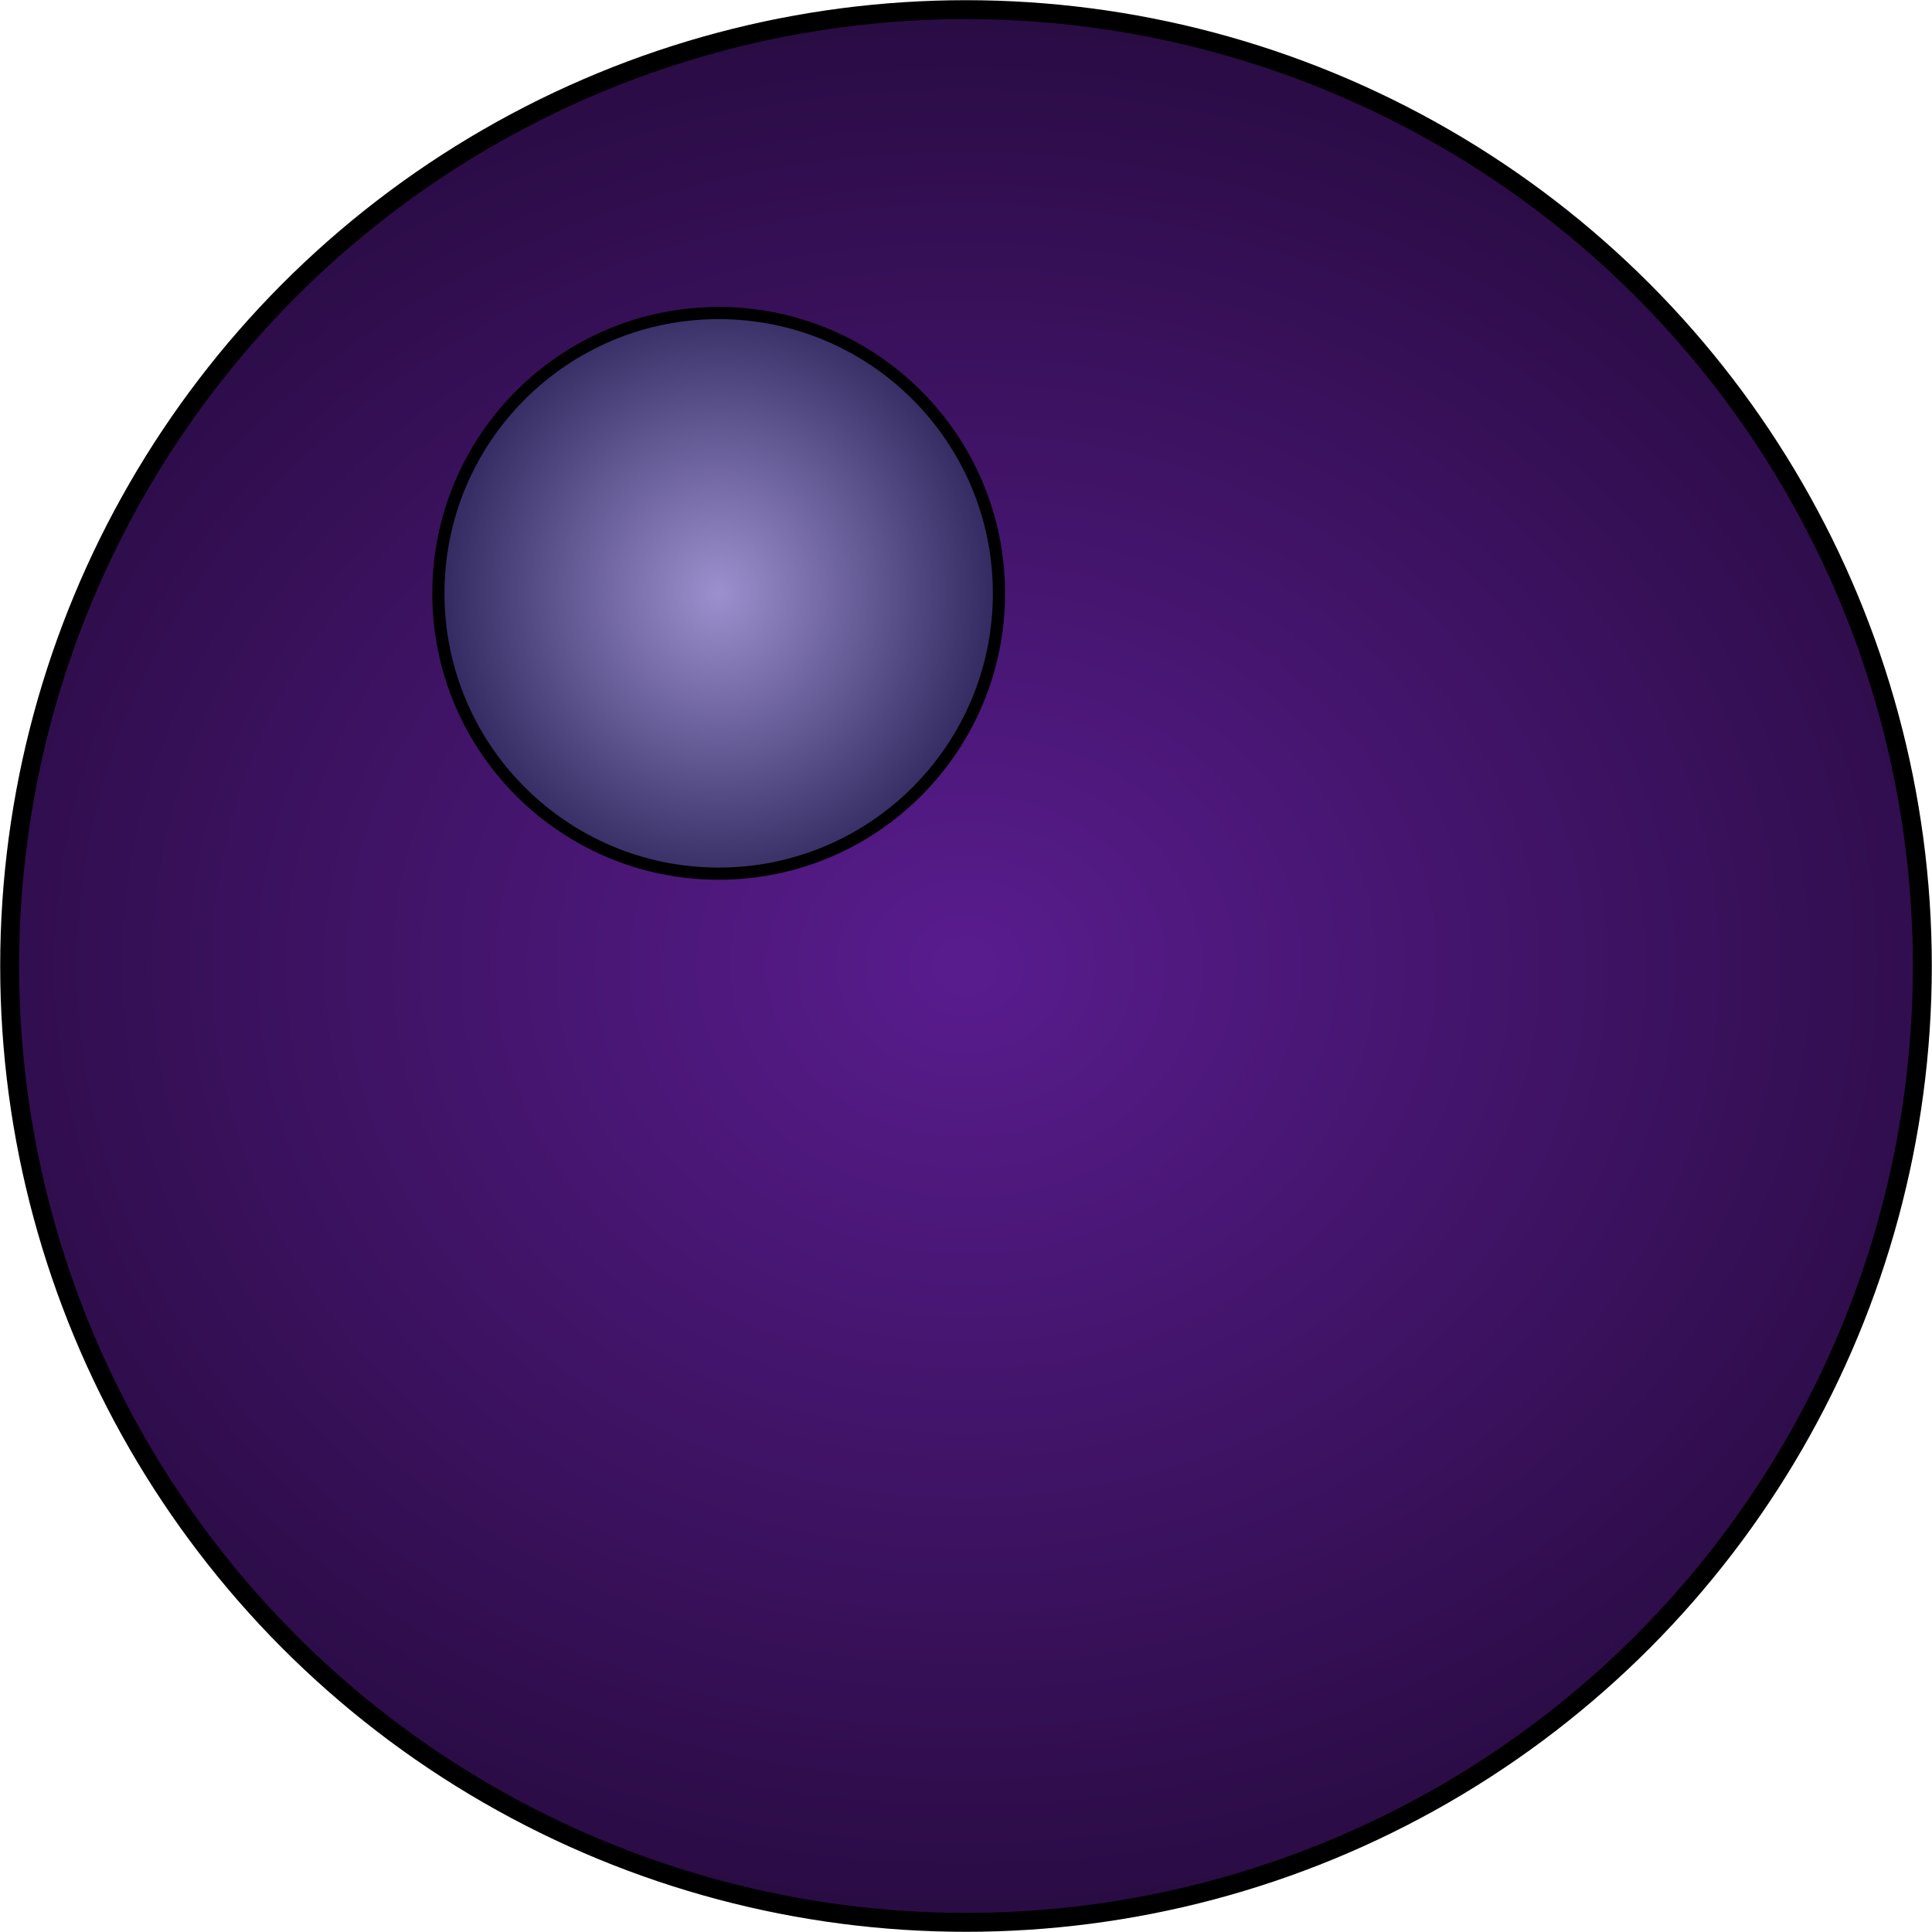 <svg width="100px" height="100px" viewBox="0 0 100 100" version="1.1" xmlns="http://www.w3.org/2000/svg" xmlns:xlink="http://www.w3.org/1999/xlink" xml:space="preserve" style="fill-rule:evenodd;clip-rule:evenodd;"><g><circle cx="50" cy="50" r="49.5" style="fill:url(#_Radial1);stroke:#000;stroke-width:0.98px;"/><ellipse cx="37.198" cy="30.712" rx="14.508" ry="14.509" style="fill:url(#_Radial2);stroke:#000;stroke-width:0.63px;"/></g><defs><radialGradient id="_Radial1" cx="0" cy="0" r="1" gradientUnits="userSpaceOnUse" gradientTransform="matrix(88.757,-0.398,0.333,74.423,50,50)"><stop offset="0" style="stop-color:#591c8e;stop-opacity:1"/><stop offset="1" style="stop-color:#11031d;stop-opacity:1"/></radialGradient><radialGradient id="_Radial2" cx="0" cy="0" r="1" gradientUnits="userSpaceOnUse" gradientTransform="matrix(18.264,0,0,19.629,37.198,30.712)"><stop offset="0" style="stop-color:#9c91ce;stop-opacity:1"/><stop offset="1" style="stop-color:#170e44;stop-opacity:1"/></radialGradient></defs></svg>
